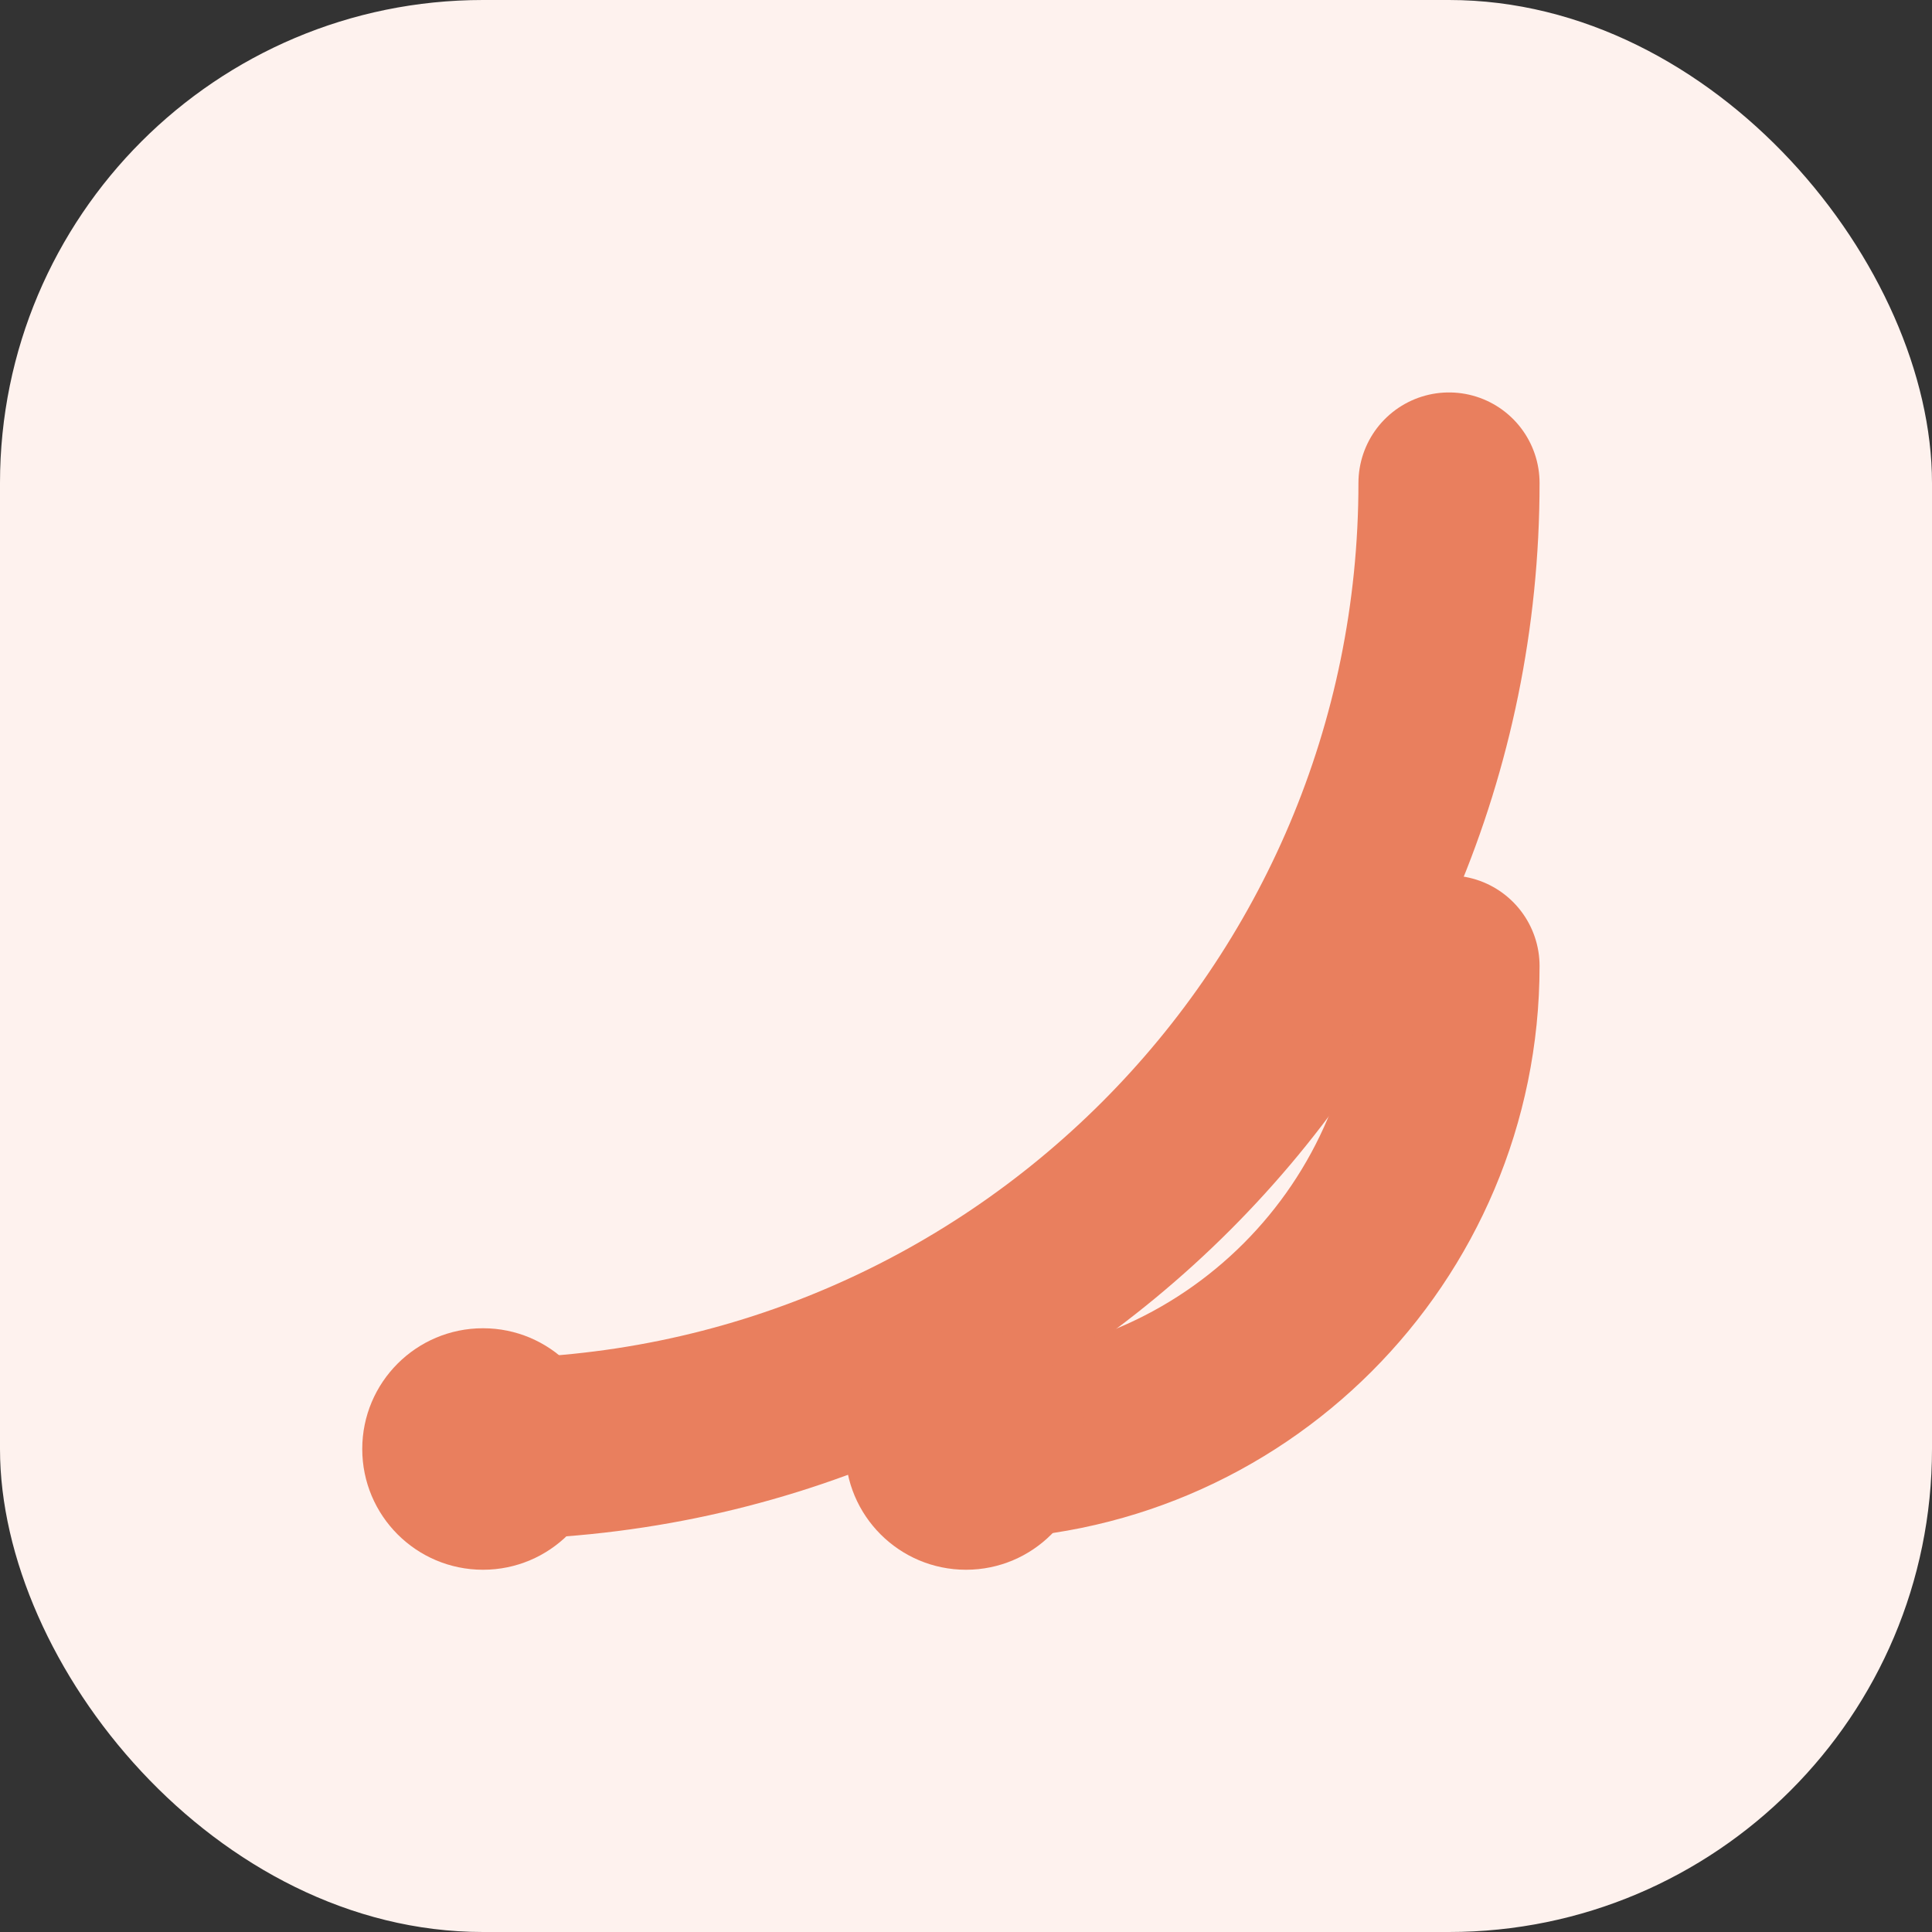 <svg width="32" height="32" viewBox="0 0 32 32" fill="none" xmlns="http://www.w3.org/2000/svg">
  <rect x="0" y="0" width="32" height="32" fill="#333333" stroke="none"/>
  <rect width="32" height="32" rx="8" fill="#FEF2EE" />
  <path d="M24 8C24 16.837 16.837 24 8 24" stroke="#E97F5E" stroke-width="3" stroke-linecap="round" />
  <circle cx="8" cy="24" r="2" fill="#E97F5E" />
  <path d="M24 16C24 20.418 20.418 24 16 24" stroke="#E97F5E" stroke-width="3" stroke-linecap="round" />
  <circle cx="16" cy="24" r="2" fill="#E97F5E" />
</svg> 
